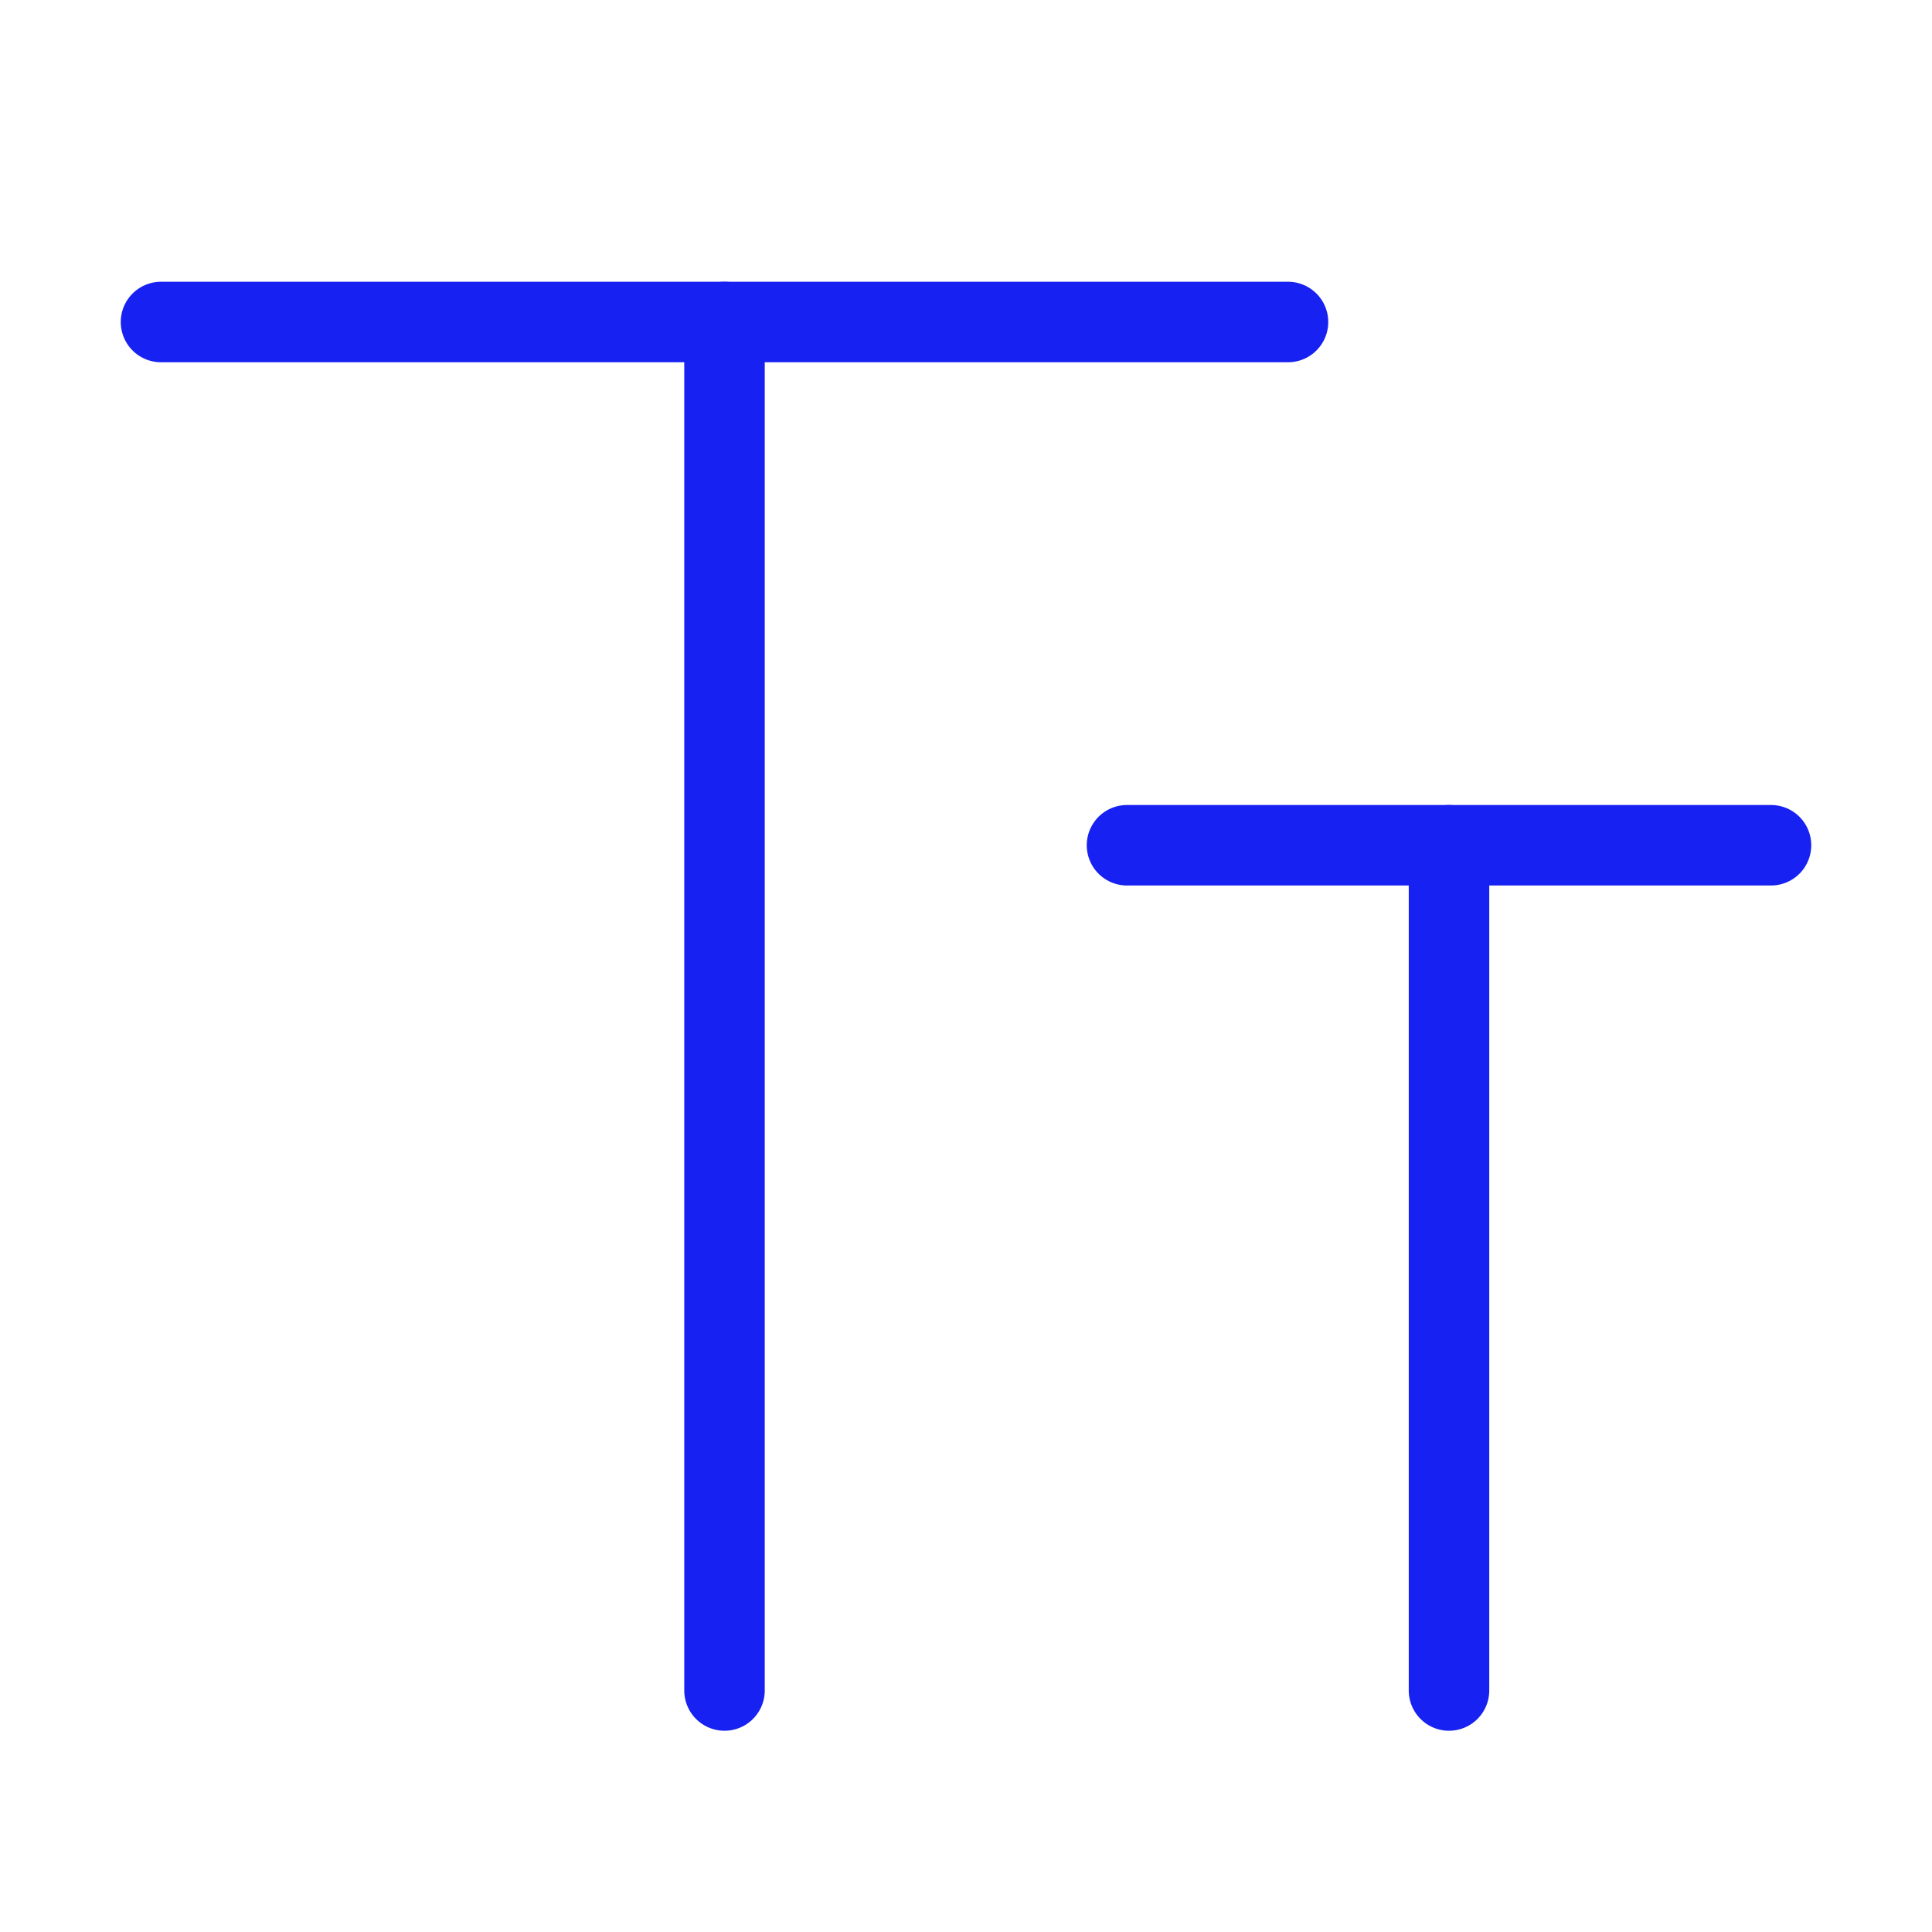 <?xml version="1.0" encoding="UTF-8"?><svg width="24" height="24" viewBox="0 0 48 48" fill="none" xmlns="http://www.w3.org/2000/svg"><path d="M4 8H32" stroke="#1721F1" stroke-width="2" stroke-linecap="round"/><path d="M28 21H44" stroke="#1721F1" stroke-width="2" stroke-linecap="round"/><path d="M18 42L18 8" stroke="#1721F1" stroke-width="2" stroke-linecap="round"/><path d="M36 42L36 21" stroke="#1721F1" stroke-width="2" stroke-linecap="round"/></svg>